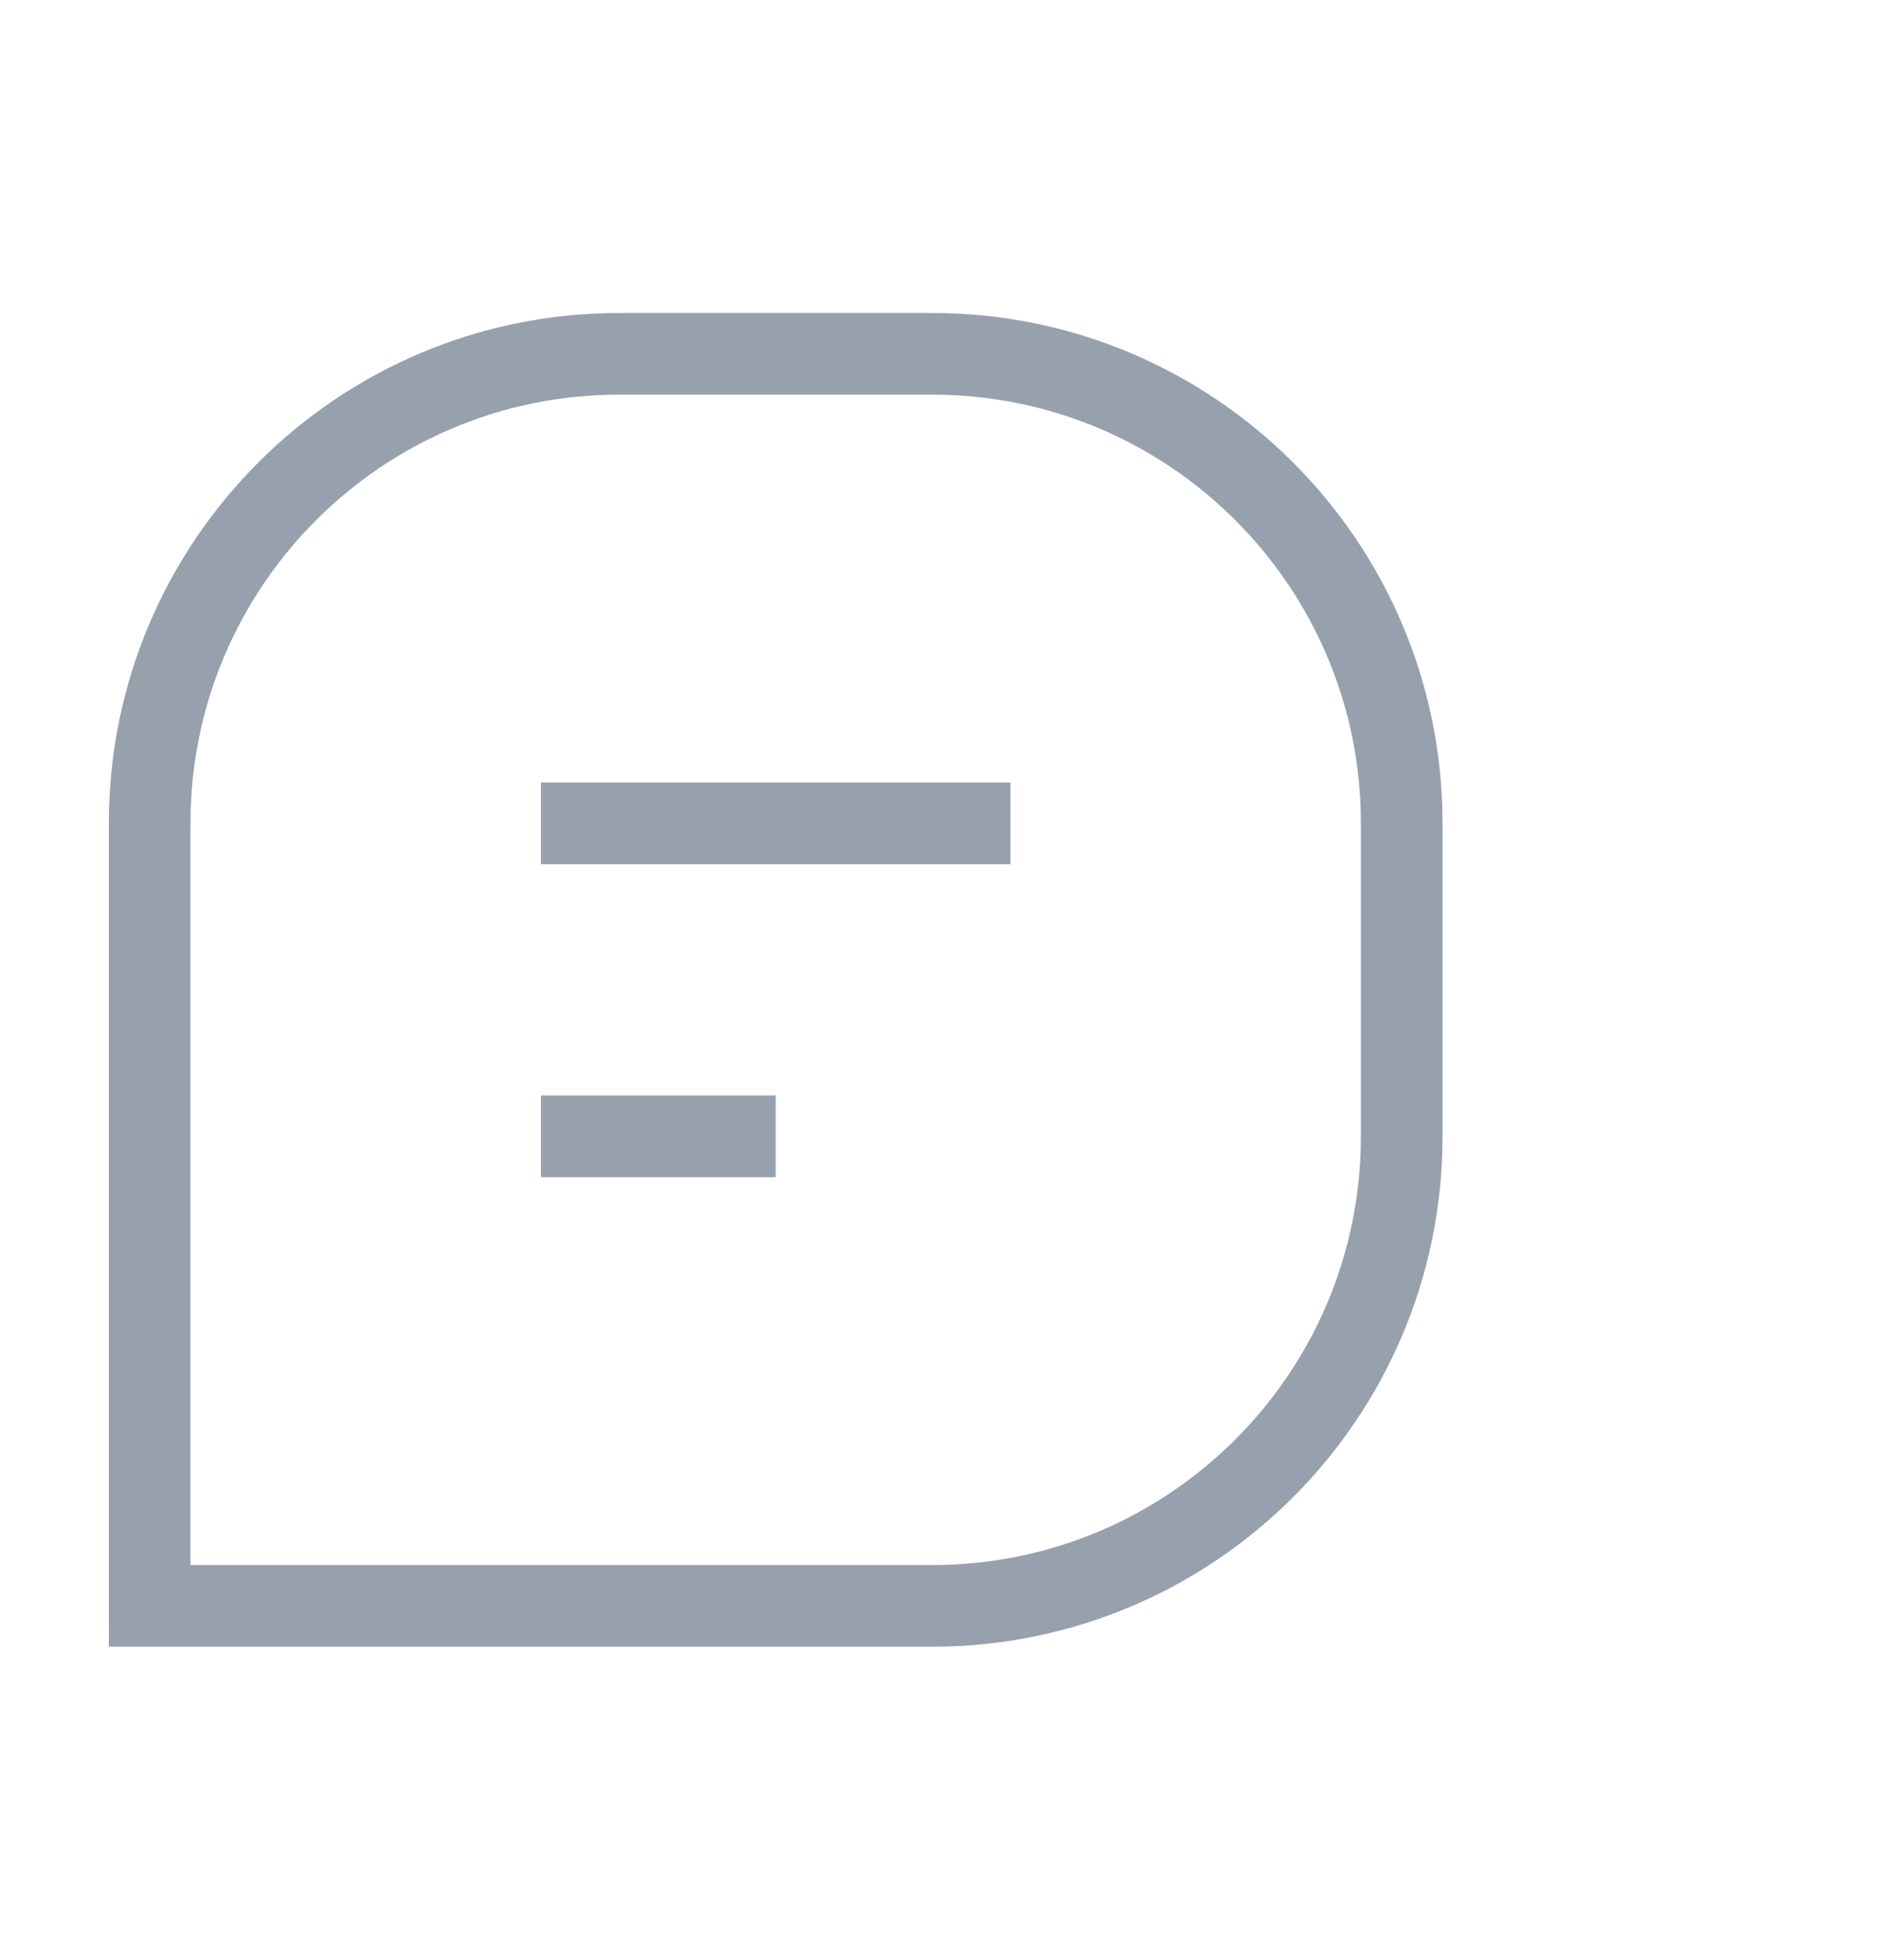 <svg width="23" height="24" viewBox="0 0 23 24" fill="none" xmlns="http://www.w3.org/2000/svg">
<g id="comments_svgrepo.com" clip-path="url(#clip0_380_4890)">
<g id="Comments">
<g id="Group 4">
<path id="shape-1" fill-rule="evenodd" clip-rule="evenodd" d="M7.583 4.333H11.417C14.592 4.333 17.167 6.907 17.167 10.083V13.916C17.167 17.092 14.592 19.666 11.417 19.666H1.833V10.083C1.833 6.907 4.408 4.333 7.583 4.333Z" stroke="#97A1AD" strokeWidth="2" strokeLinecap="round"/>
<path id="shape-2" d="M6.625 13.916H9.5" stroke="#97A1AD" strokeWidth="2" strokeLinecap="round"/>
<path id="shape-3" d="M6.625 10.083H12.375" stroke="#97A1AD" strokeWidth="2" strokeLinecap="round"/>
</g>
</g>
</g>
<defs>
<clipPath id="clip0_380_4890">
<rect width="23" height="23" fill="white" transform="translate(0 0.5)"/>
</clipPath>
</defs>
</svg>

